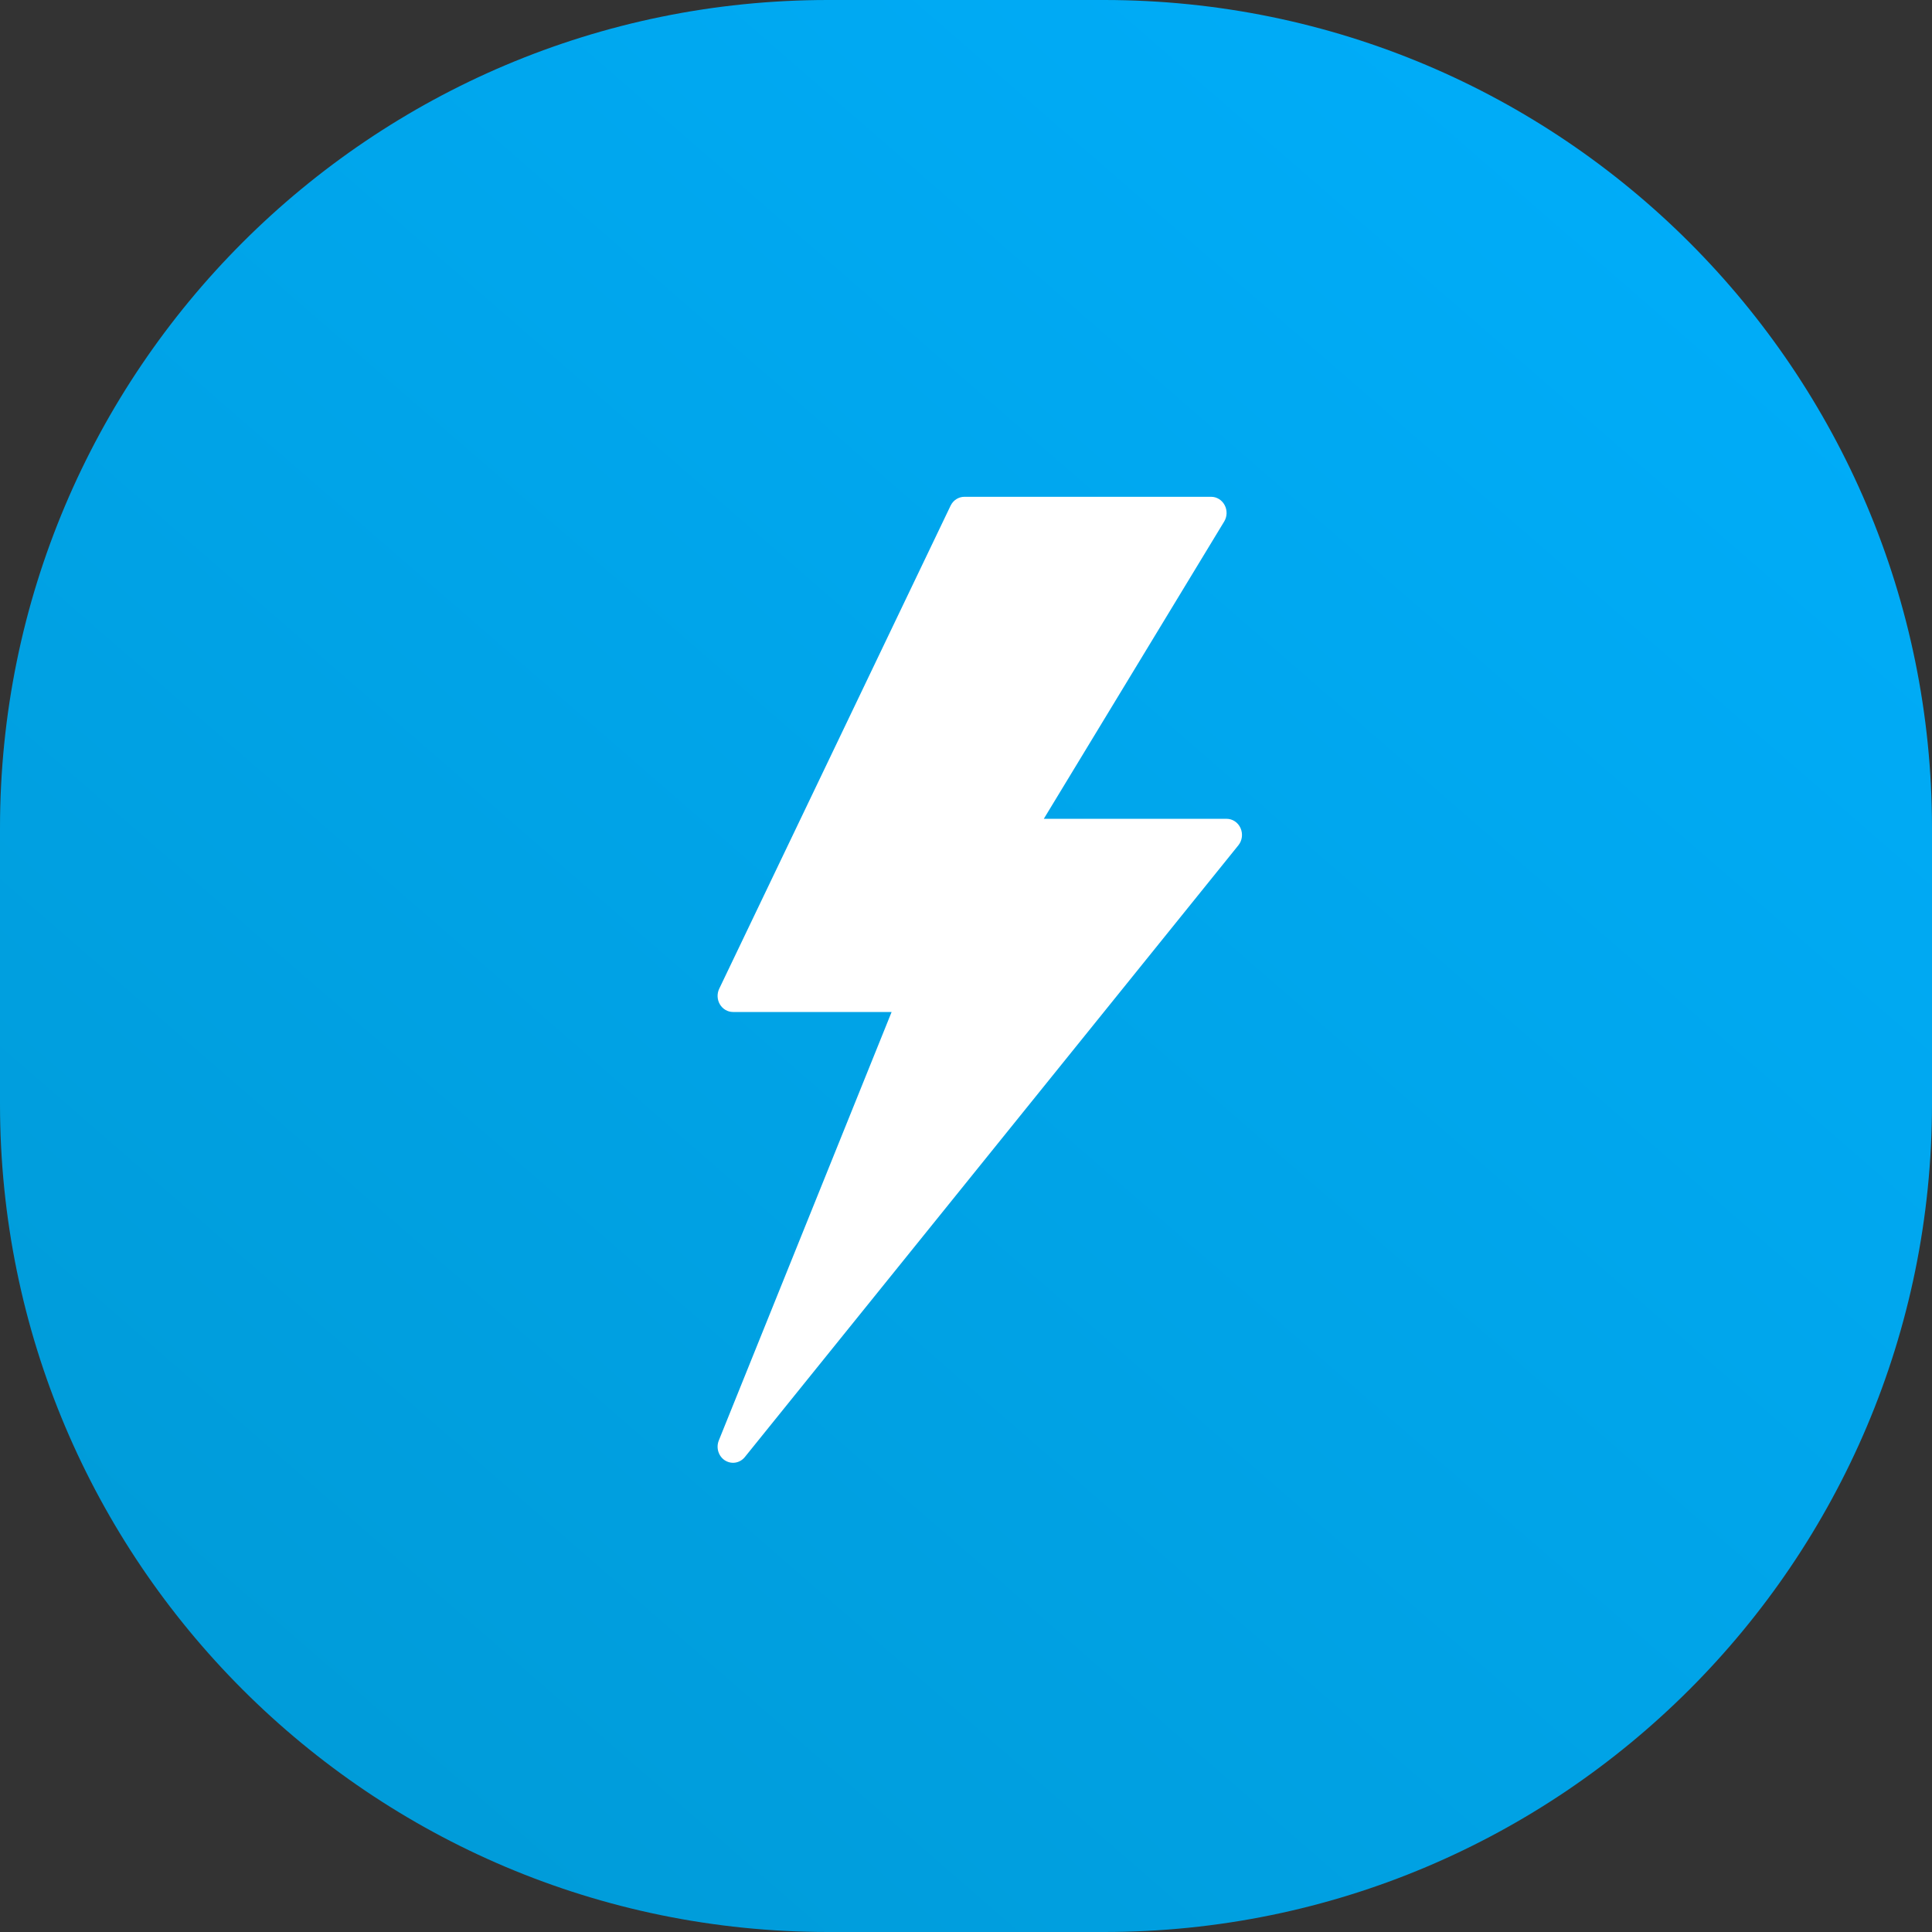 <svg width="70" height="70" viewBox="0 0 70 70" fill="none" xmlns="http://www.w3.org/2000/svg">
<rect x="0" y="0" width="70" height="70" fill="#333333" stroke="none"/>
<path fill-rule="evenodd" clip-rule="evenodd" d="M30 0H40C56.569 0 70 13.431 70 30V40C70 56.568 56.569 70 40 70H30C13.432 70 0 56.568 0 40V30C0 13.431 13.432 0 30 0Z" fill="url(#paint0_linear)"/>
<path fill-rule="evenodd" clip-rule="evenodd" d="M44.947 30.004C44.856 29.798 44.658 29.667 44.441 29.667H37.819L44.355 18.895C44.464 18.716 44.47 18.488 44.372 18.303C44.273 18.116 44.086 18 43.882 18H34.941C34.73 18 34.536 18.125 34.441 18.323L26.059 35.823C25.972 36.003 25.982 36.218 26.083 36.39C26.186 36.562 26.365 36.666 26.559 36.666H32.305L26.044 52.19C25.937 52.456 26.032 52.764 26.267 52.914C26.358 52.971 26.458 53 26.558 53C26.719 53 26.877 52.928 26.986 52.793L44.869 30.626C45.009 30.453 45.039 30.21 44.947 30.004Z" fill="white"/>
<defs>
<linearGradient id="paint0_linear" x1="40.413" y1="112.413" x2="112.413" y2="29.587" gradientUnits="userSpaceOnUse">
<stop stop-color="#0098D2"/>
<stop offset="1" stop-color="#00B0FF"/>
</linearGradient>
</defs>
</svg>
